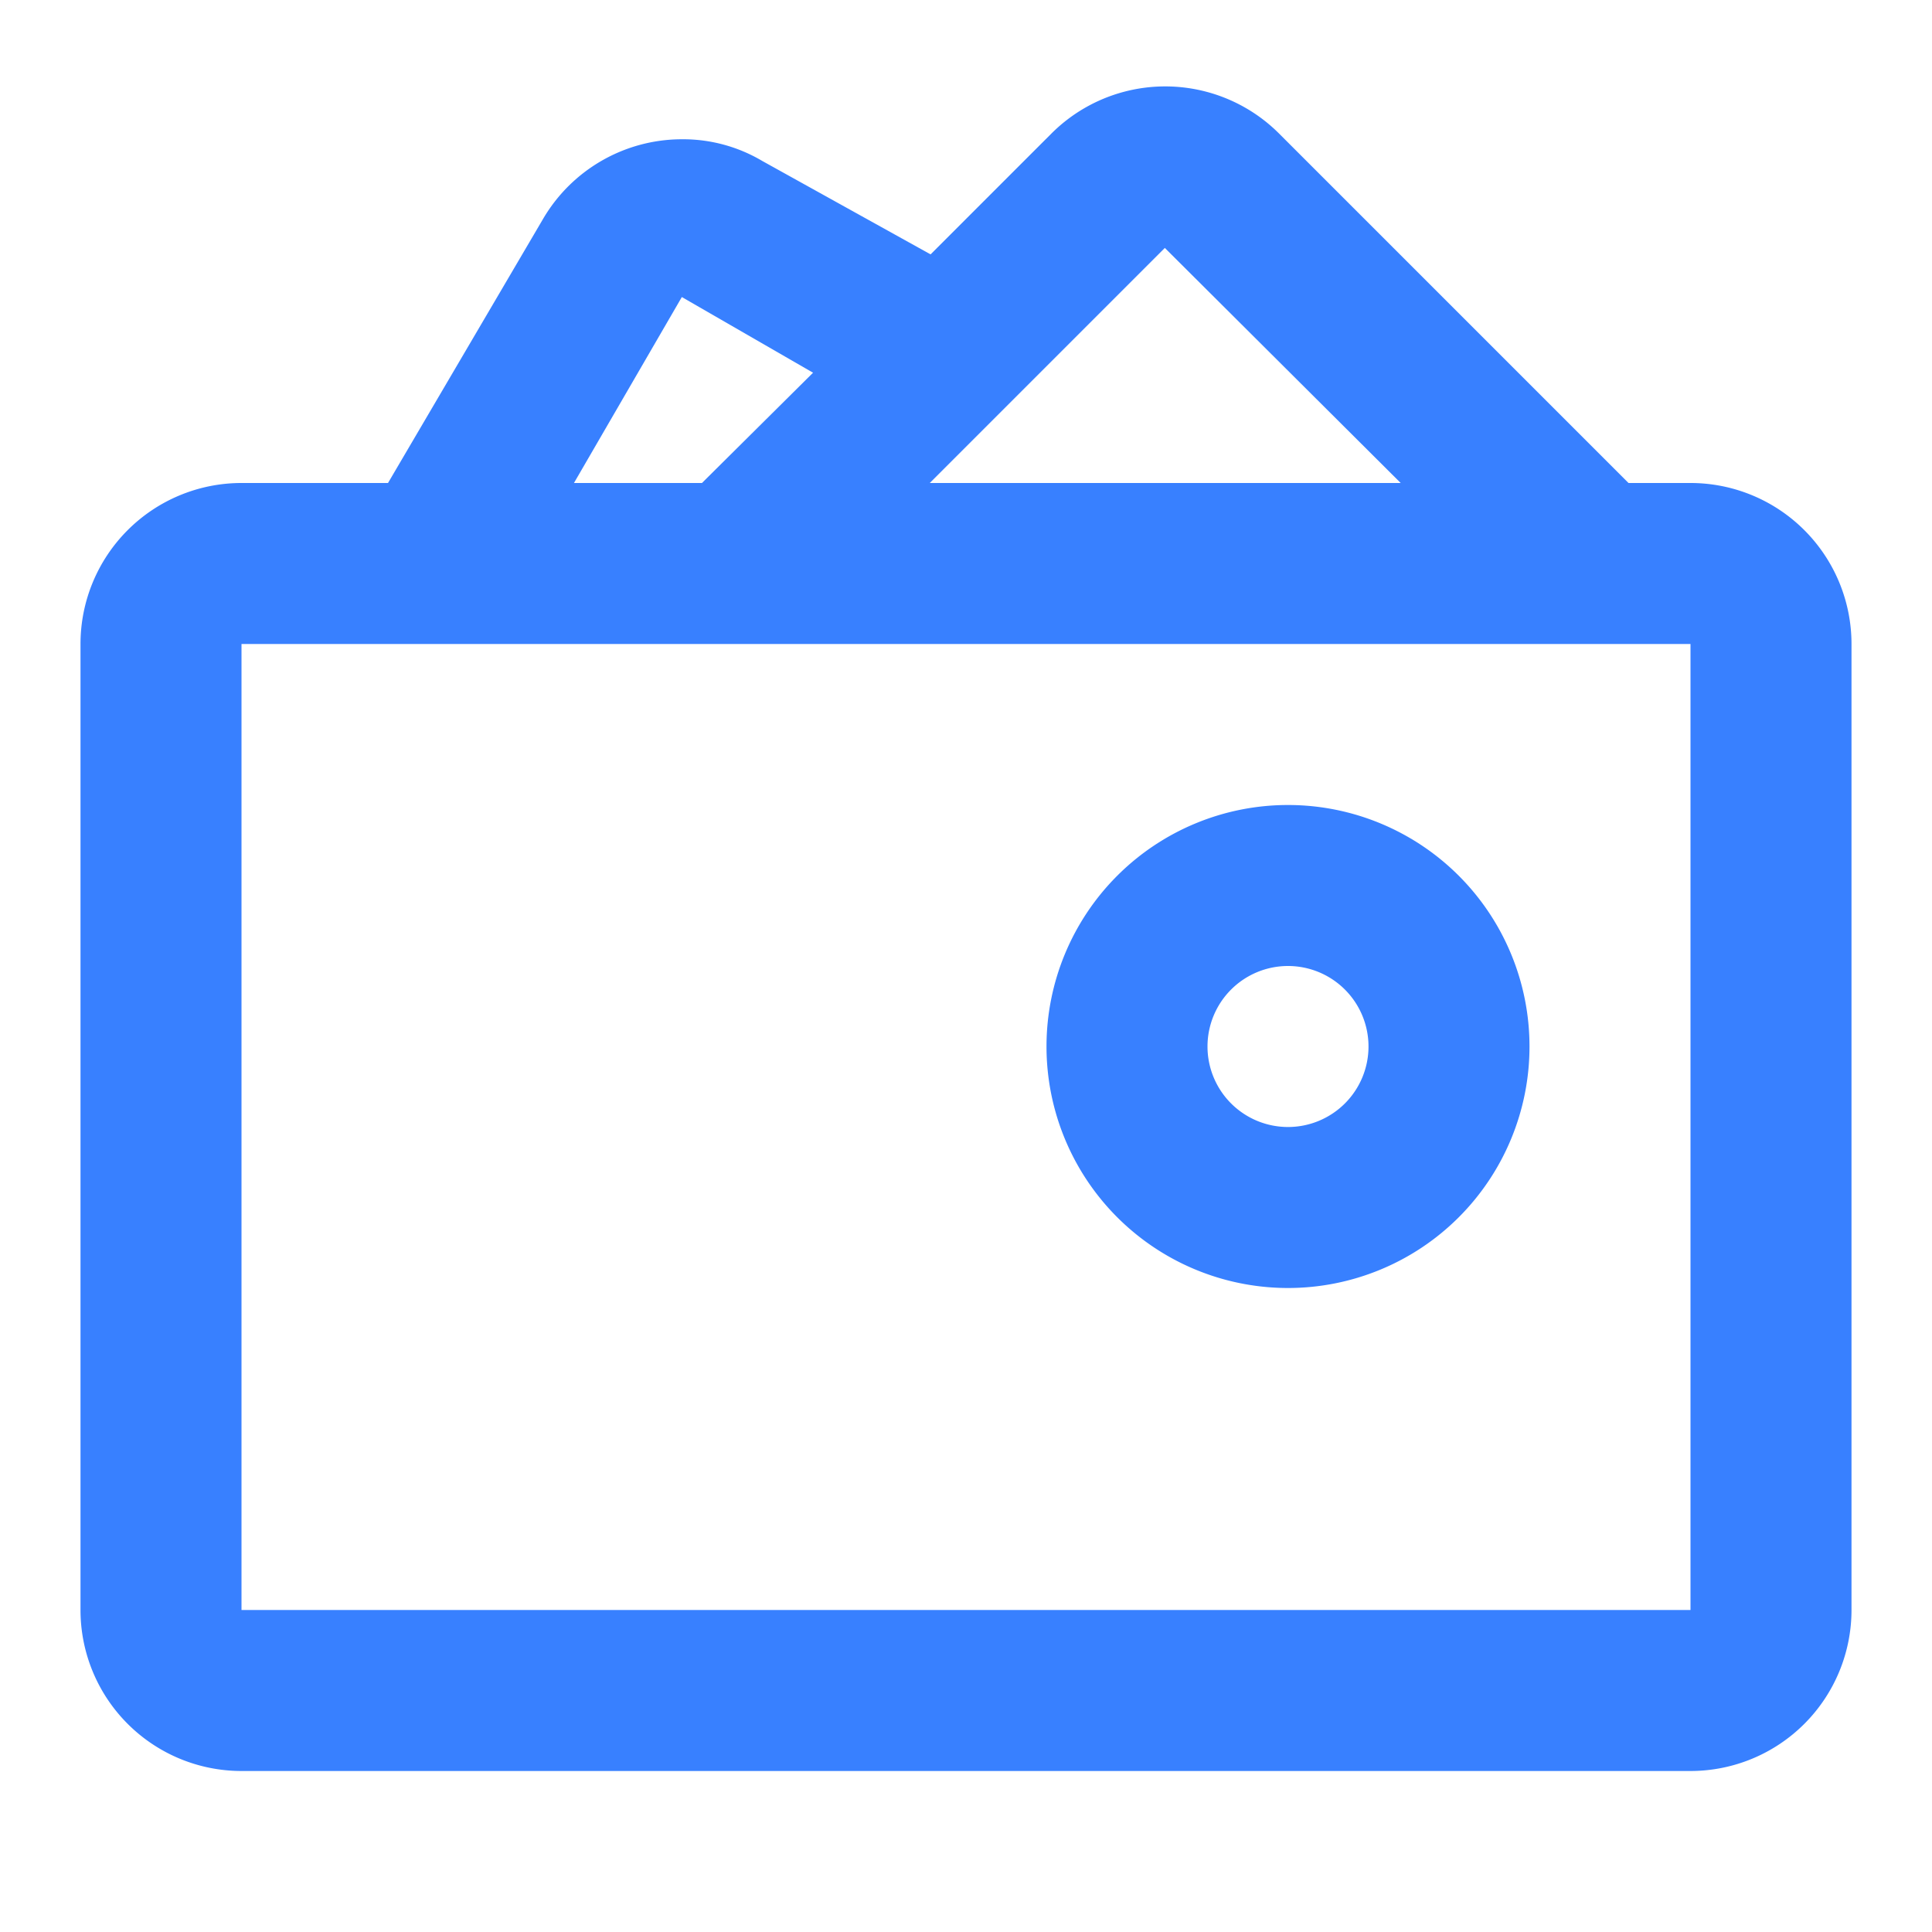 <?xml version="1.0" standalone="no"?><!DOCTYPE svg PUBLIC "-//W3C//DTD SVG 1.1//EN" "http://www.w3.org/Graphics/SVG/1.1/DTD/svg11.dtd"><svg t="1583664692780" class="icon" viewBox="0 0 1024 1024" version="1.1" xmlns="http://www.w3.org/2000/svg" p-id="11797" xmlns:xlink="http://www.w3.org/1999/xlink" width="200" height="200"><defs><style type="text/css"></style></defs><path d="M896 256h-32.853l-185.173-185.173a85.333 85.333 0 0 0-120.747 0l-64 64L404.053 85.333a82.347 82.347 0 0 0-42.667-11.52 85.333 85.333 0 0 0-73.813 42.667L205.653 256H128a85.333 85.333 0 0 0-85.333 85.333v512a85.333 85.333 0 0 0 85.333 85.333h768a85.333 85.333 0 0 0 85.333-85.333V341.333a85.333 85.333 0 0 0-85.333-85.333z m-278.613-124.587L742.4 256h-249.6l14.507-14.507 62.293-62.293z m-256 26.027l69.547 40.107L372.053 256H304.213zM896 853.333H128V341.333h768z" p-id="11798" fill="#3880ff"></path><path d="M682.667 682.667a128 128 0 1 0-128-128 128 128 0 0 0 128 128z m0-170.667a42.667 42.667 0 1 1-42.667 42.667 42.667 42.667 0 0 1 42.667-42.667z" p-id="11799" fill="#3880ff"></path></svg>